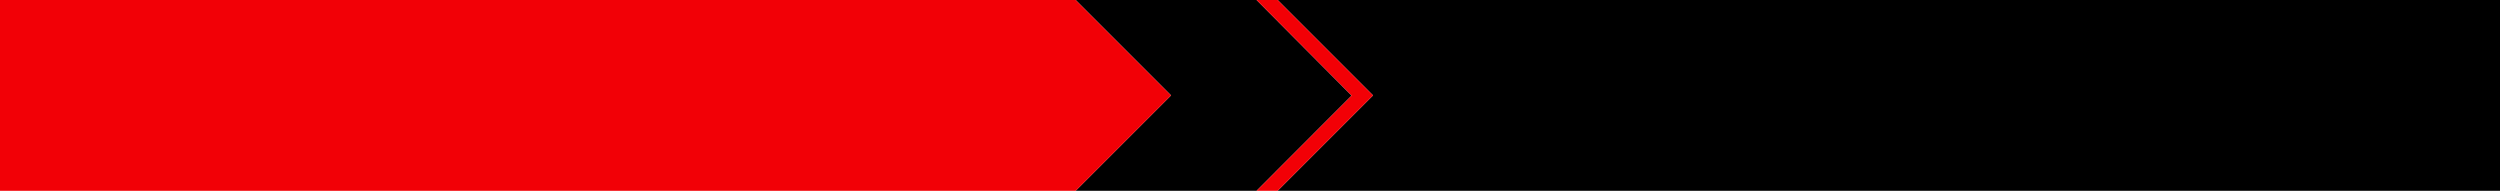 <?xml version="1.0" encoding="UTF-8" standalone="no"?>
<svg xmlns:xlink="http://www.w3.org/1999/xlink" height="58.0px" width="760.0px" xmlns="http://www.w3.org/2000/svg">
  <g transform="matrix(1.0, 0.0, 0.0, 1.0, 0.0, 0.0)">
    <path d="M388.4 0.0 L760.0 0.0 760.0 58.0 388.4 58.0 417.4 29.0 388.4 0.0 M382.0 58.0 L327.0 58.0 355.0 30.0 356.0 29.0 355.0 28.0 327.0 0.0 382.0 0.0 410.9 29.05 382.0 58.0" fill="#000000" fill-rule="evenodd" stroke="none"/>
    <path d="M388.4 58.0 L382.0 58.0 410.9 29.05 382.0 0.0 388.4 0.0 417.4 29.0 388.4 58.0 M327.0 58.0 L0.0 58.0 0.0 0.0 327.0 0.0 355.0 28.0 356.0 29.0 355.0 30.0 327.0 58.0" fill="#f20006" fill-rule="evenodd" stroke="none"/>
  </g>
</svg>
